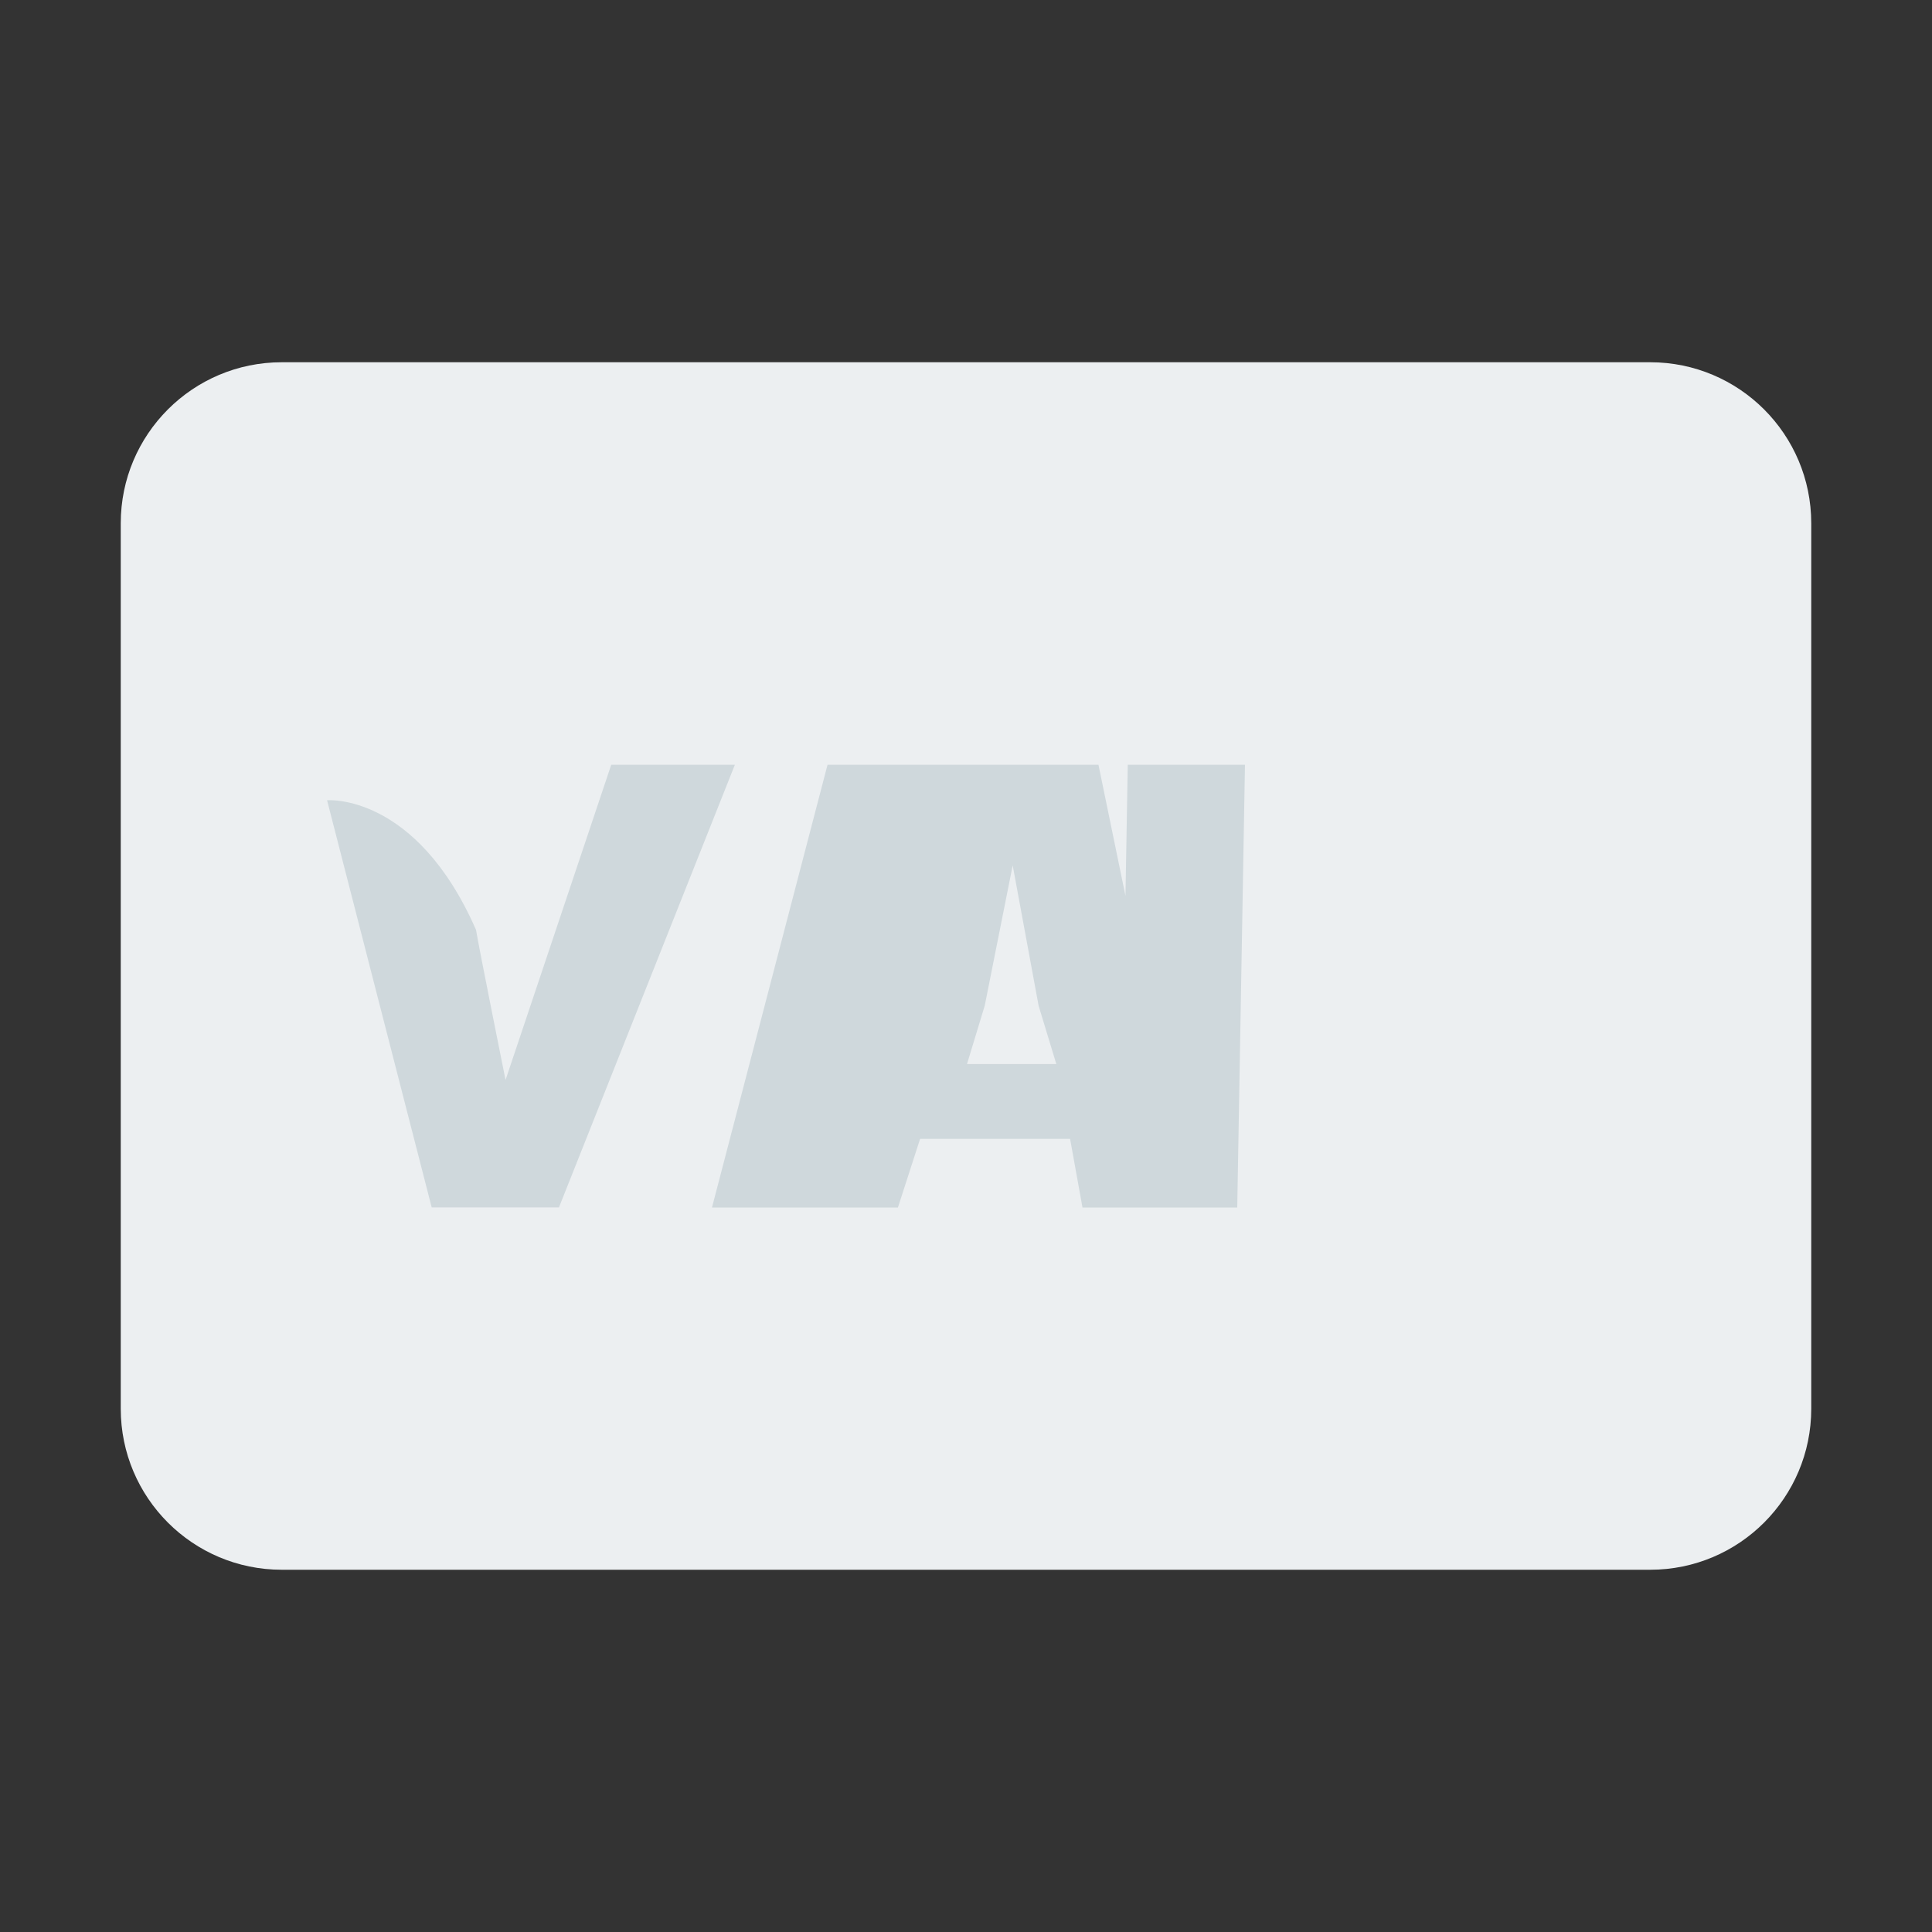 <svg xmlns="http://www.w3.org/2000/svg" viewBox="0 0 48 48">
  <rect x="0" y="0" width="48" height="48" fill="#333333" stroke="none"/>
  <path fill="#ECEFF1" d="M45 35c0 2.209-1.791 4-4 4H7c-2.209 0-4-1.791-4-4V13c0-2.209 1.791-4 4-4h34c2.209 0 4 1.791 4 4v22z"/>
  <path fill="#CFD8DC" d="M15.186 19l-2.626 7.832c0 0-.667-3.313-.733-3.729-1.495-3.411-3.701-3.221-3.701-3.221L10.726 30v-.002h3.161L18.258 19H15.186zM17.689 30L20.56 19h2.799l-2.87 11H17.689zM24.233 19h3.058l2.266 11h-2.663l-.308-1.706h-3.726l-.551 1.706h-3.086L22.72 19H24.233zM24.465 24.987l-.44 1.449h2.219l-.44-1.449L25.16 21.5zM30.931 19l-.192 11h-2.912l.192-11z"/>
</svg> 